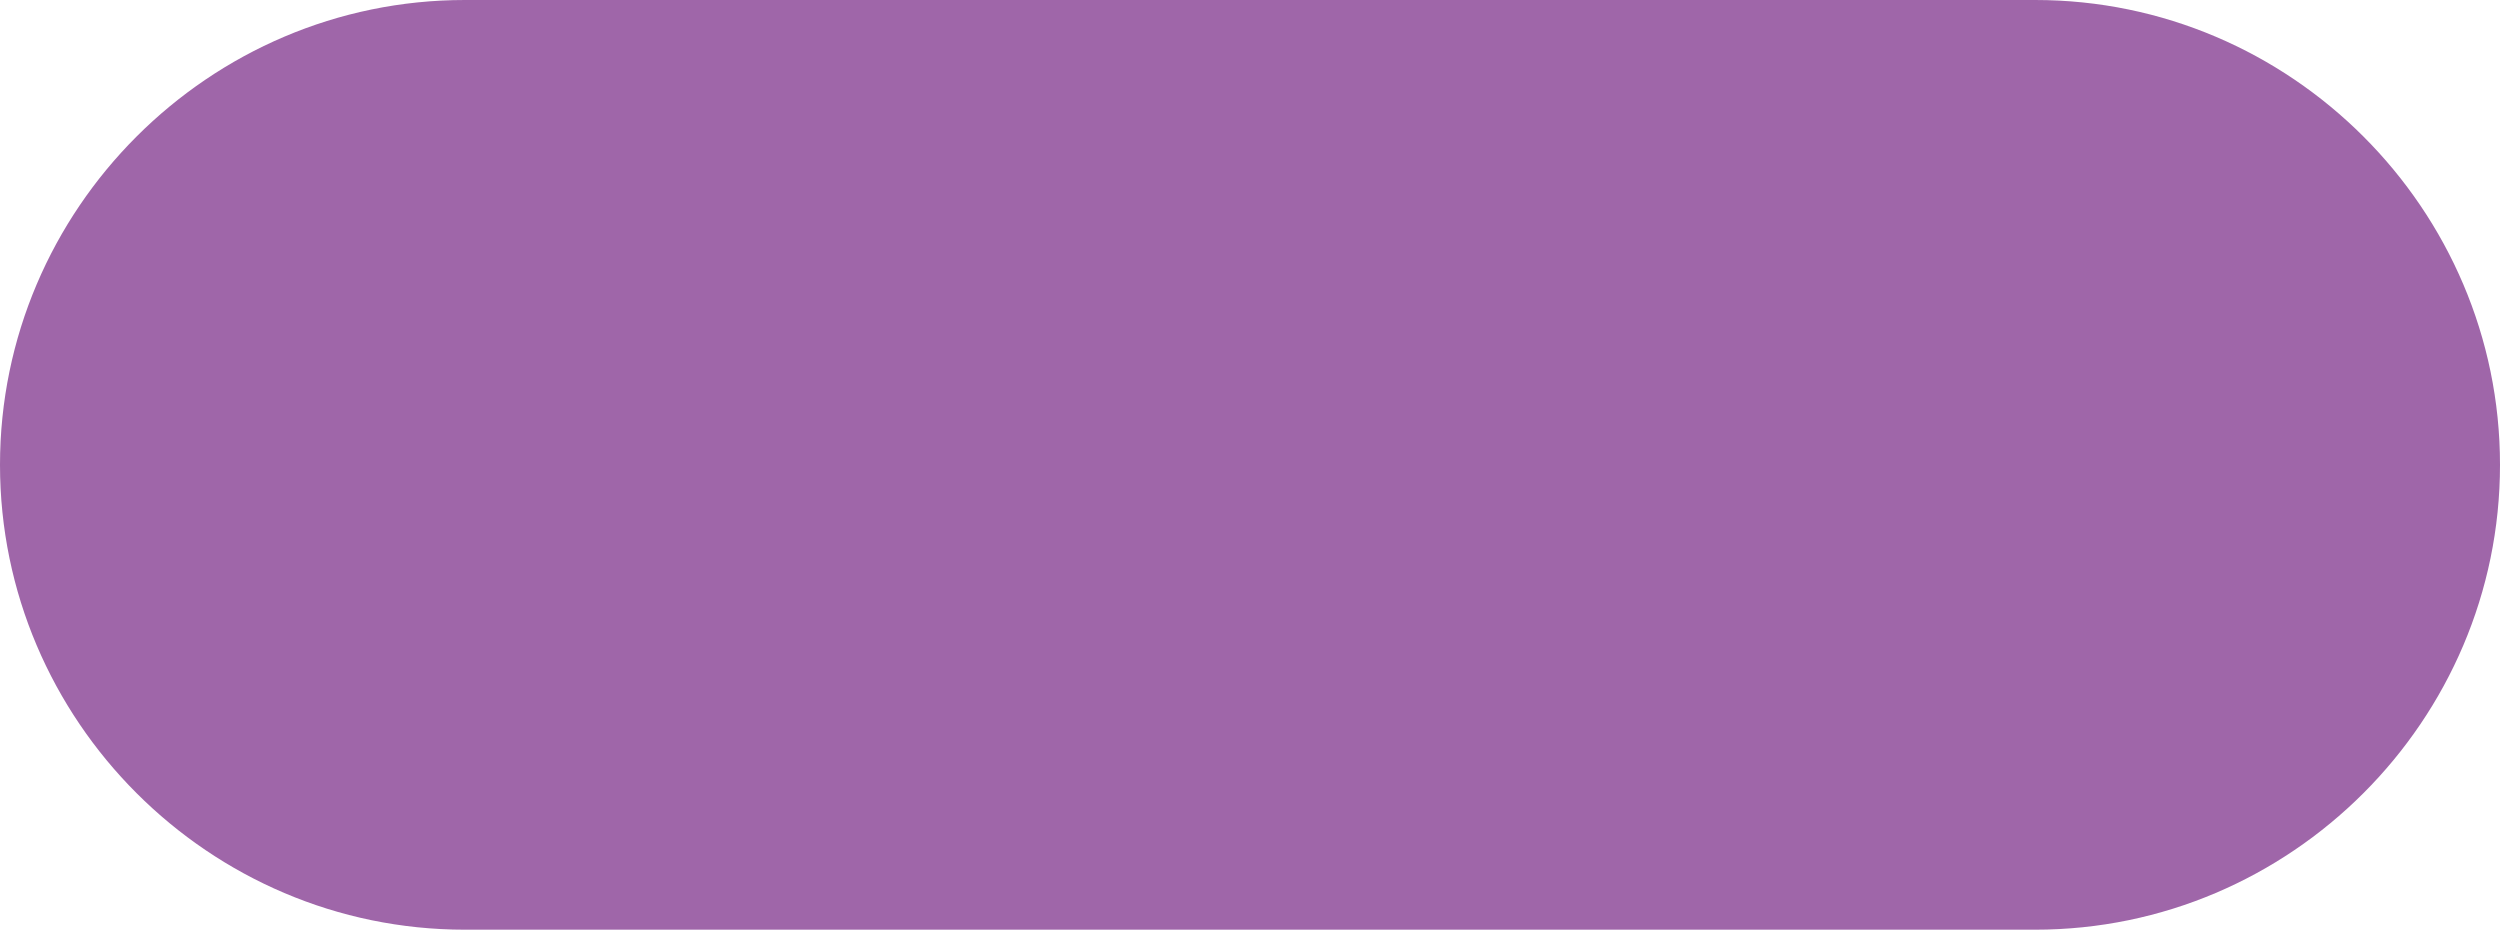 <?xml version="1.0" encoding="utf-8"?>
<!-- Generator: Adobe Illustrator 23.0.1, SVG Export Plug-In . SVG Version: 6.00 Build 0)  -->
<svg
  version="1.1"
  id="Layer_1"
  xmlns="http://www.w3.org/2000/svg"
  xmlns:xlink="http://www.w3.org/1999/xlink"
  x="0px"
  y="0px"
  viewBox="0 0 1920 714"
  style="enable-background: new 0 0 1920 714"
  xml:space="preserve"
>
  <style type="text/css">
    .st0 {
	  fill: #9f66a9;
    }
  </style>
  <path
    class="st0"
    d="M1563,714H357C160.65,714,0,553.35,0,357v0C0,160.65,160.65,0,357,0l1206,0c196.35,0,357,160.65,357,357v0
	C1920,553.35,1759.35,714,1563,714z"
  />
</svg>
